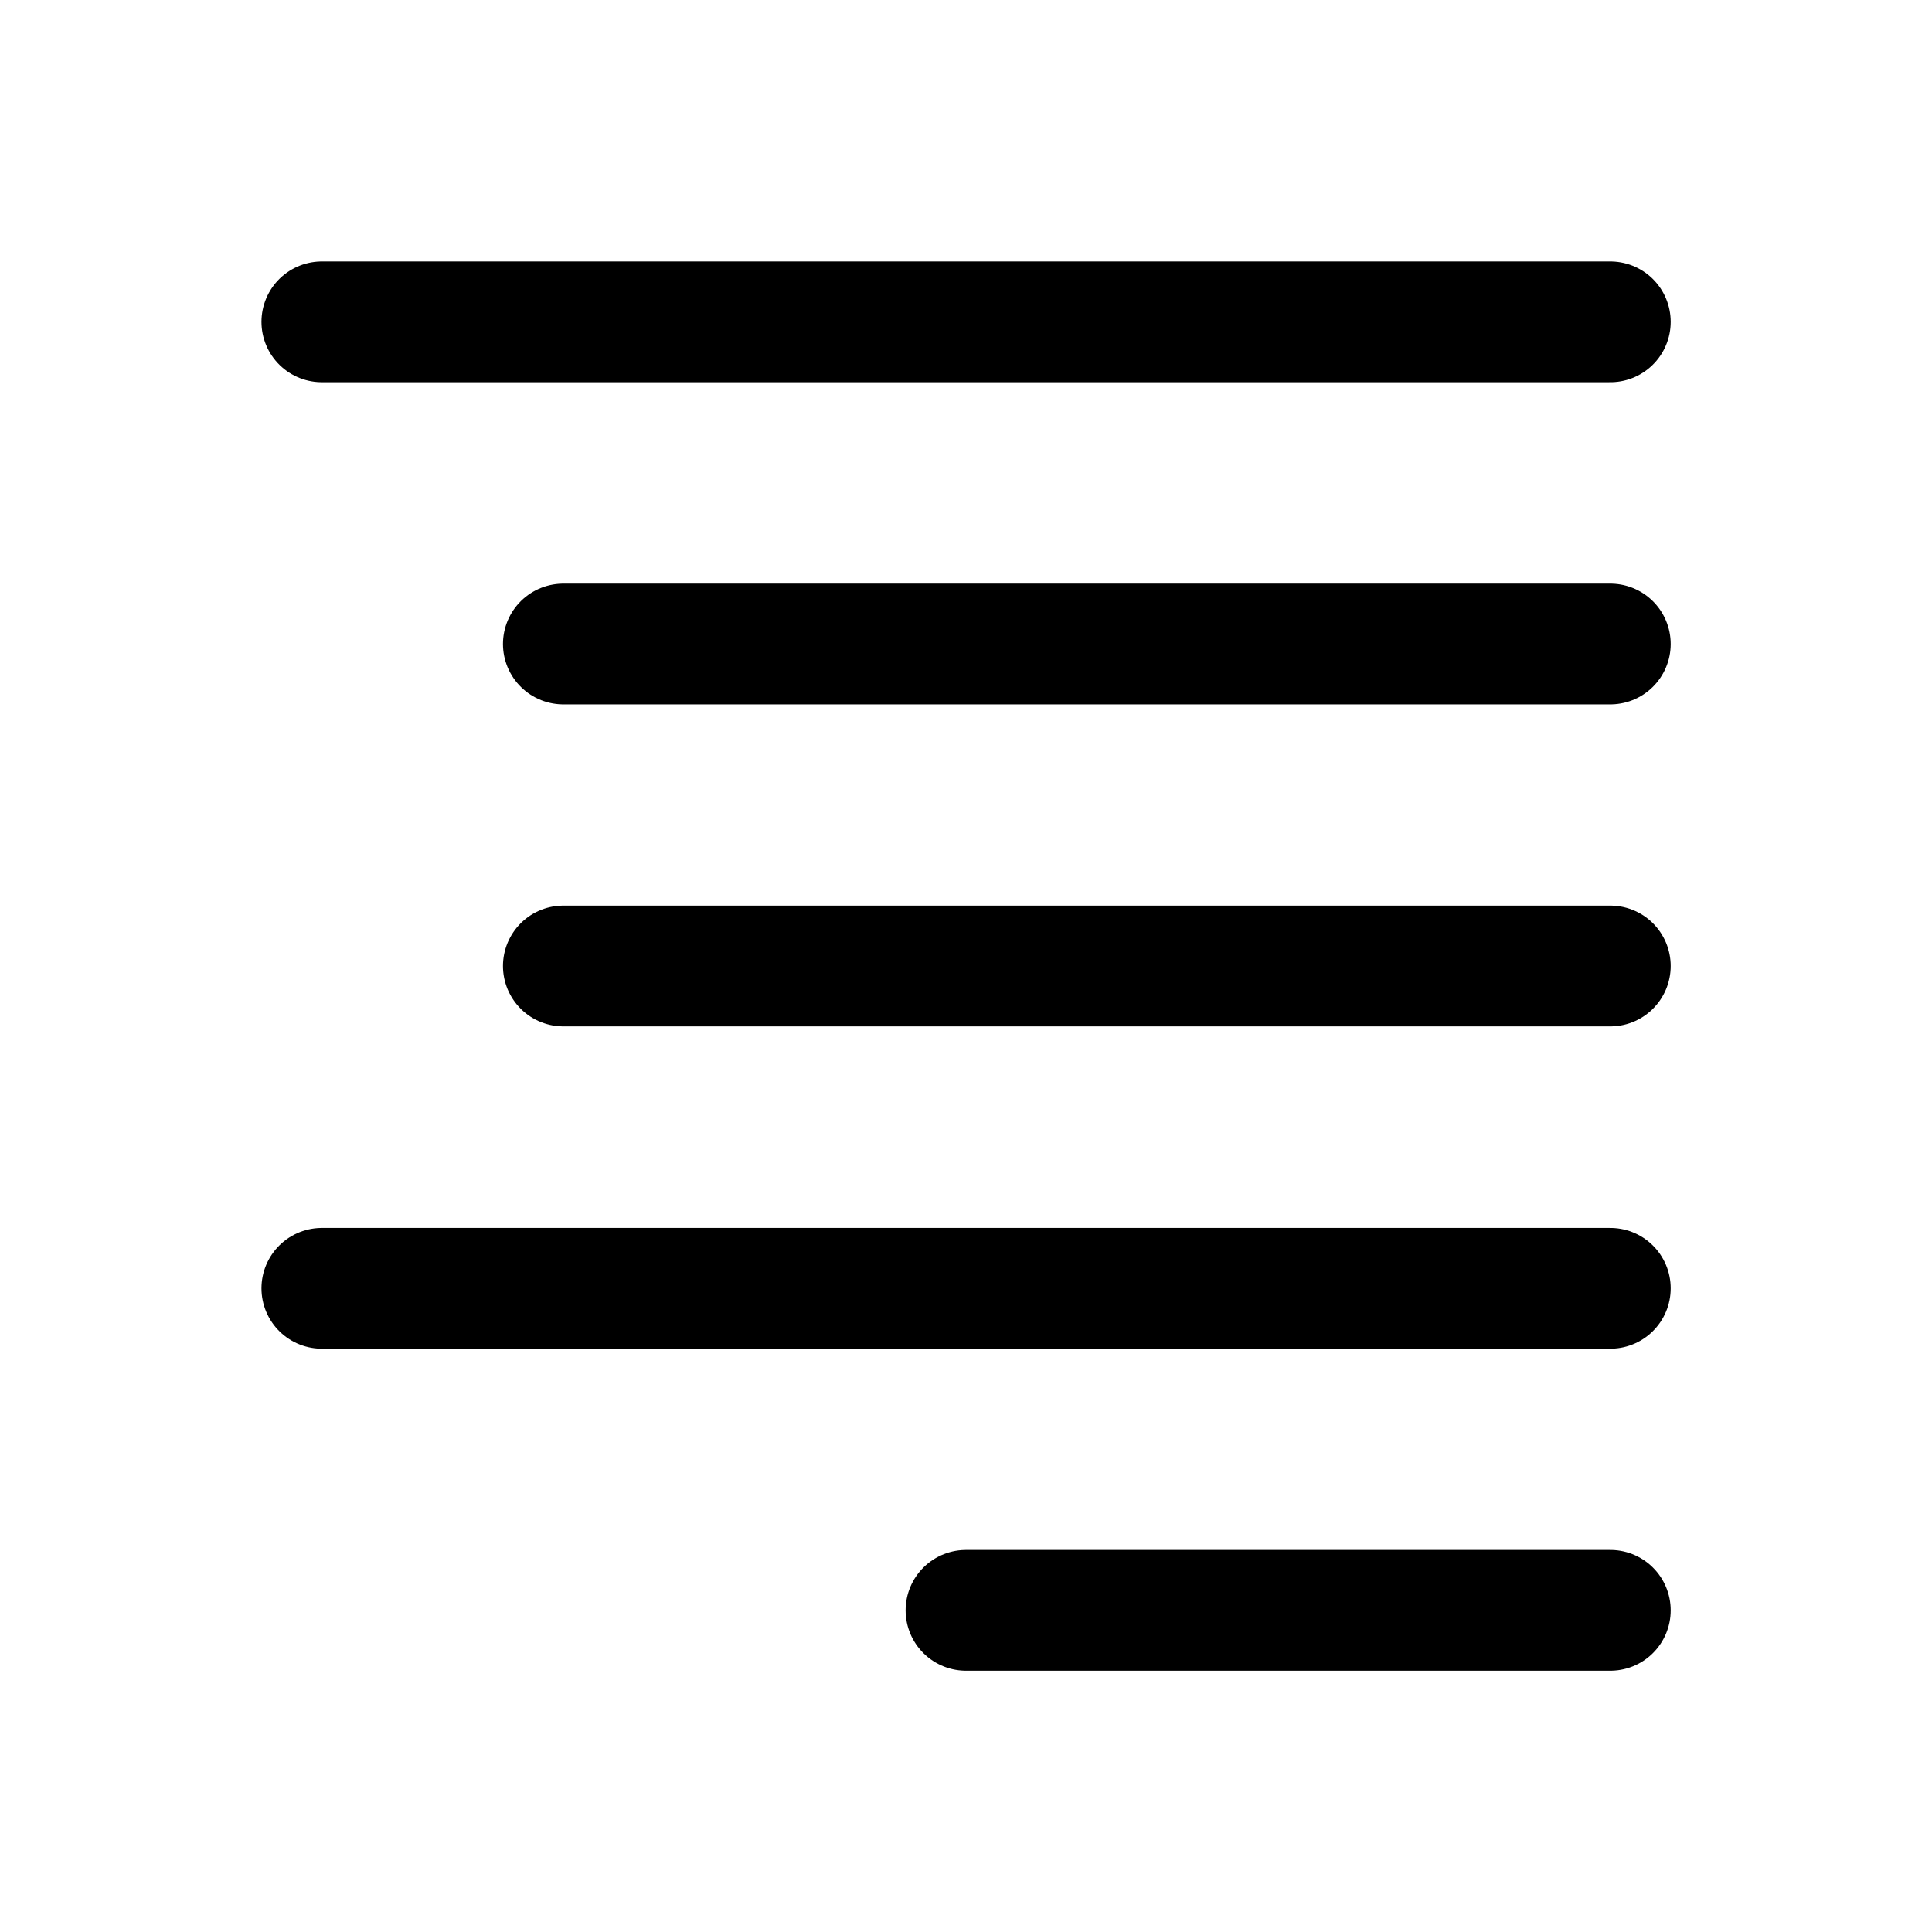 <svg viewBox="0 0 12 12" fill="none" xmlns="http://www.w3.org/2000/svg">
<path d="M1.999 1.999H10.002" stroke="currentColor" stroke-width="0.75" stroke-linecap="round" stroke-linejoin="round"/>
<path d="M3.499 4H10.002" stroke="currentColor" stroke-width="0.75" stroke-linecap="round" stroke-linejoin="round"/>
<path d="M3.499 6H10.002" stroke="currentColor" stroke-width="0.75" stroke-linecap="round" stroke-linejoin="round"/>
<path d="M1.999 8.002H10.002" stroke="currentColor" stroke-width="0.75" stroke-linecap="round" stroke-linejoin="round"/>
<path d="M6 10.002H10.002" stroke="currentColor" stroke-width="0.75" stroke-linecap="round" stroke-linejoin="round"/>
</svg>
